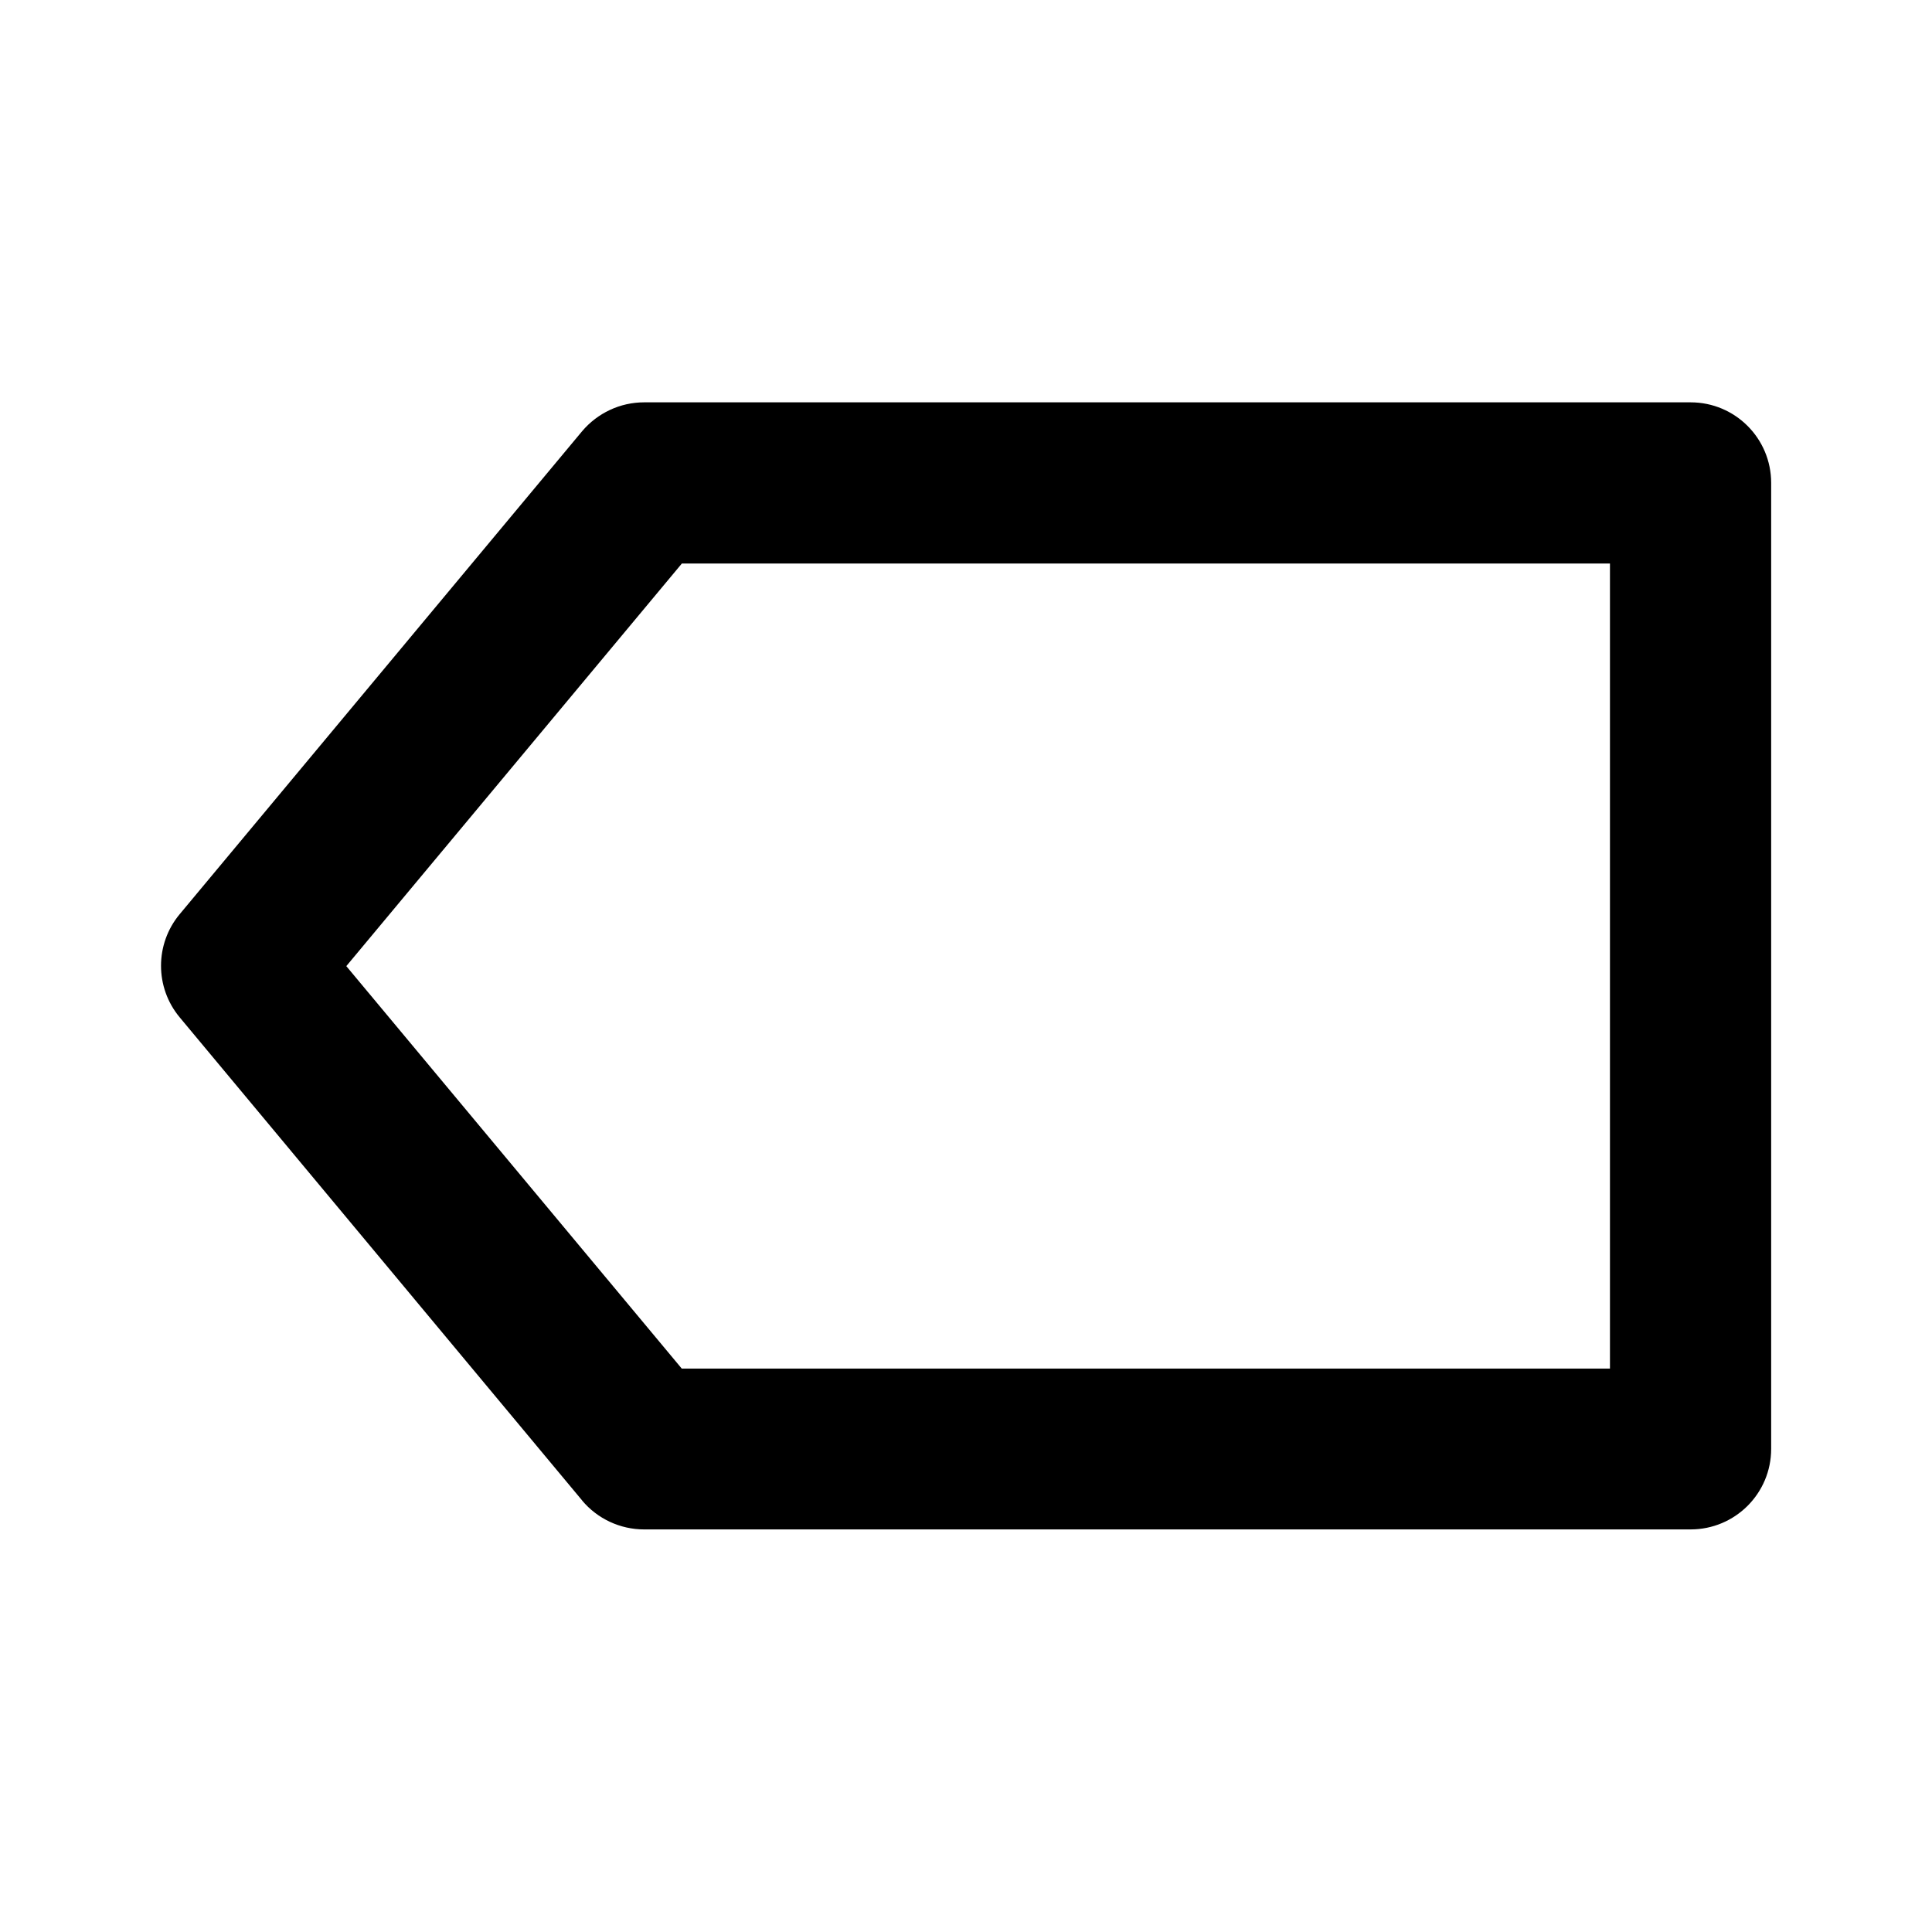 <!-- Generated by IcoMoon.io -->
<svg version="1.1" xmlns="http://www.w3.org/2000/svg" width="16" height="16" viewBox="0 0 16 16">
<title>bx-tag</title>
<path d="M4.821 12.427c0.127 0.151 0.315 0.239 0.513 0.239h8.667c0.368 0 0.667-0.298 0.667-0.667v0-8c0-0.368-0.298-0.667-0.667-0.667v0h-8.667c-0.198 0-0.385 0.088-0.513 0.239l-3.333 4c-0.206 0.247-0.206 0.607 0 0.854l3.333 4.001zM5.646 4.667h7.687v6.667h-7.687l-2.778-3.333 2.778-3.333z"></path>
</svg>
